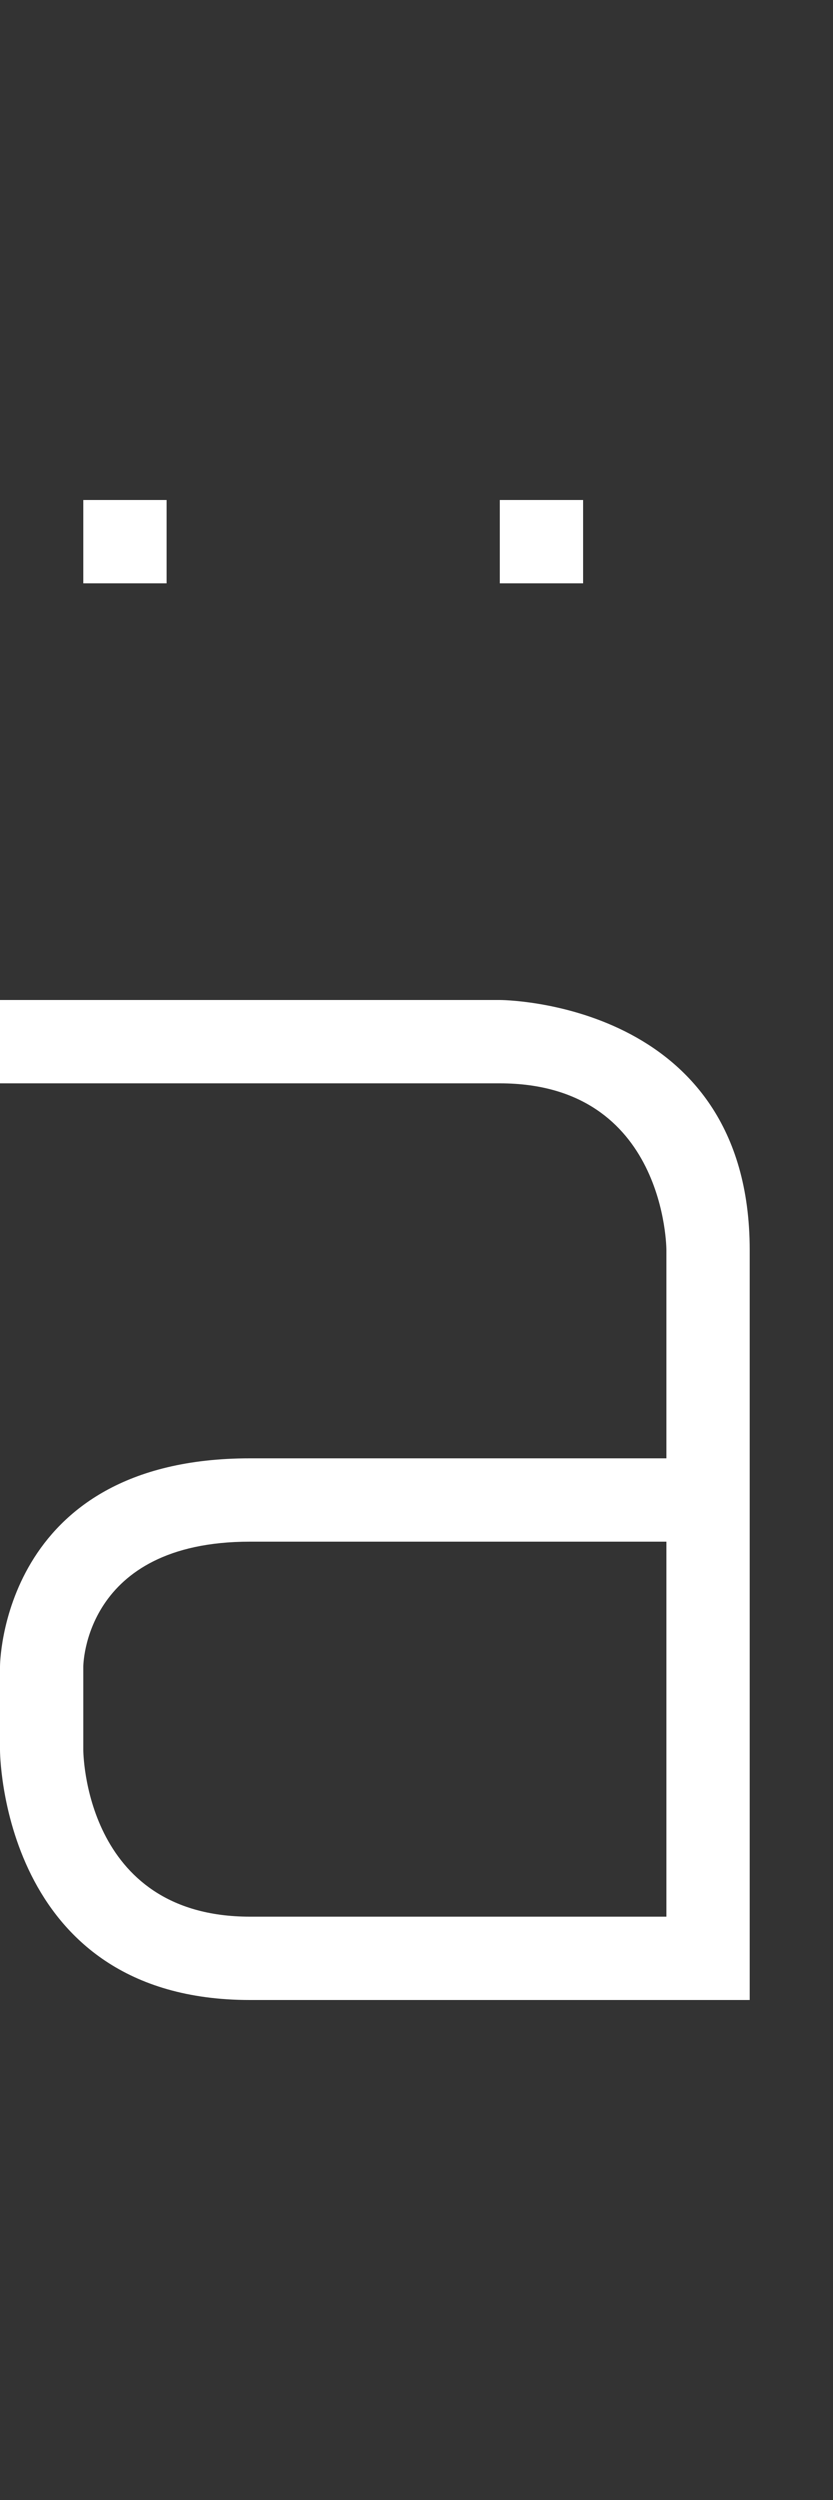 <svg width="5" height="15" viewBox="0 0 5 15" fill="none" xmlns="http://www.w3.org/2000/svg">
<rect x="0" y="0" width="5" height="15" fill="#333333" stroke="none"/>
<g clip-path="url(#clip0_8_155)">
<path d="M1 3H0.5V3.5H1V3Z" fill="white"/>
<path d="M3 3H3.5V3.5H3V3Z" fill="white"/>
<path fill-rule="evenodd" clip-rule="evenodd" d="M-4.29137e-07 6L-4.72849e-07 6.5L3 6.5C4 6.5 4 7.5 4 7.5L4 8.75L1.5 8.75C-1.92713e-07 8.75 1.74846e-07 10 1.74846e-07 10L1.31134e-07 10.5C1.31134e-07 10.5 0 12 1.5 12L4.5 12L4.5 7.5C4.5 6 3 6 3 6L-4.29137e-07 6ZM4 9.25L1.5 9.25C0.5 9.25 0.5 10 0.5 10L0.5 10.5C0.5 10.5 0.5 11.5 1.5 11.5L4 11.5L4 9.25Z" fill="white"/>
</g>
<defs>
<clipPath id="clip0_8_155">
<rect width="5" height="15" fill="white"/>
</clipPath>
</defs>
</svg>

